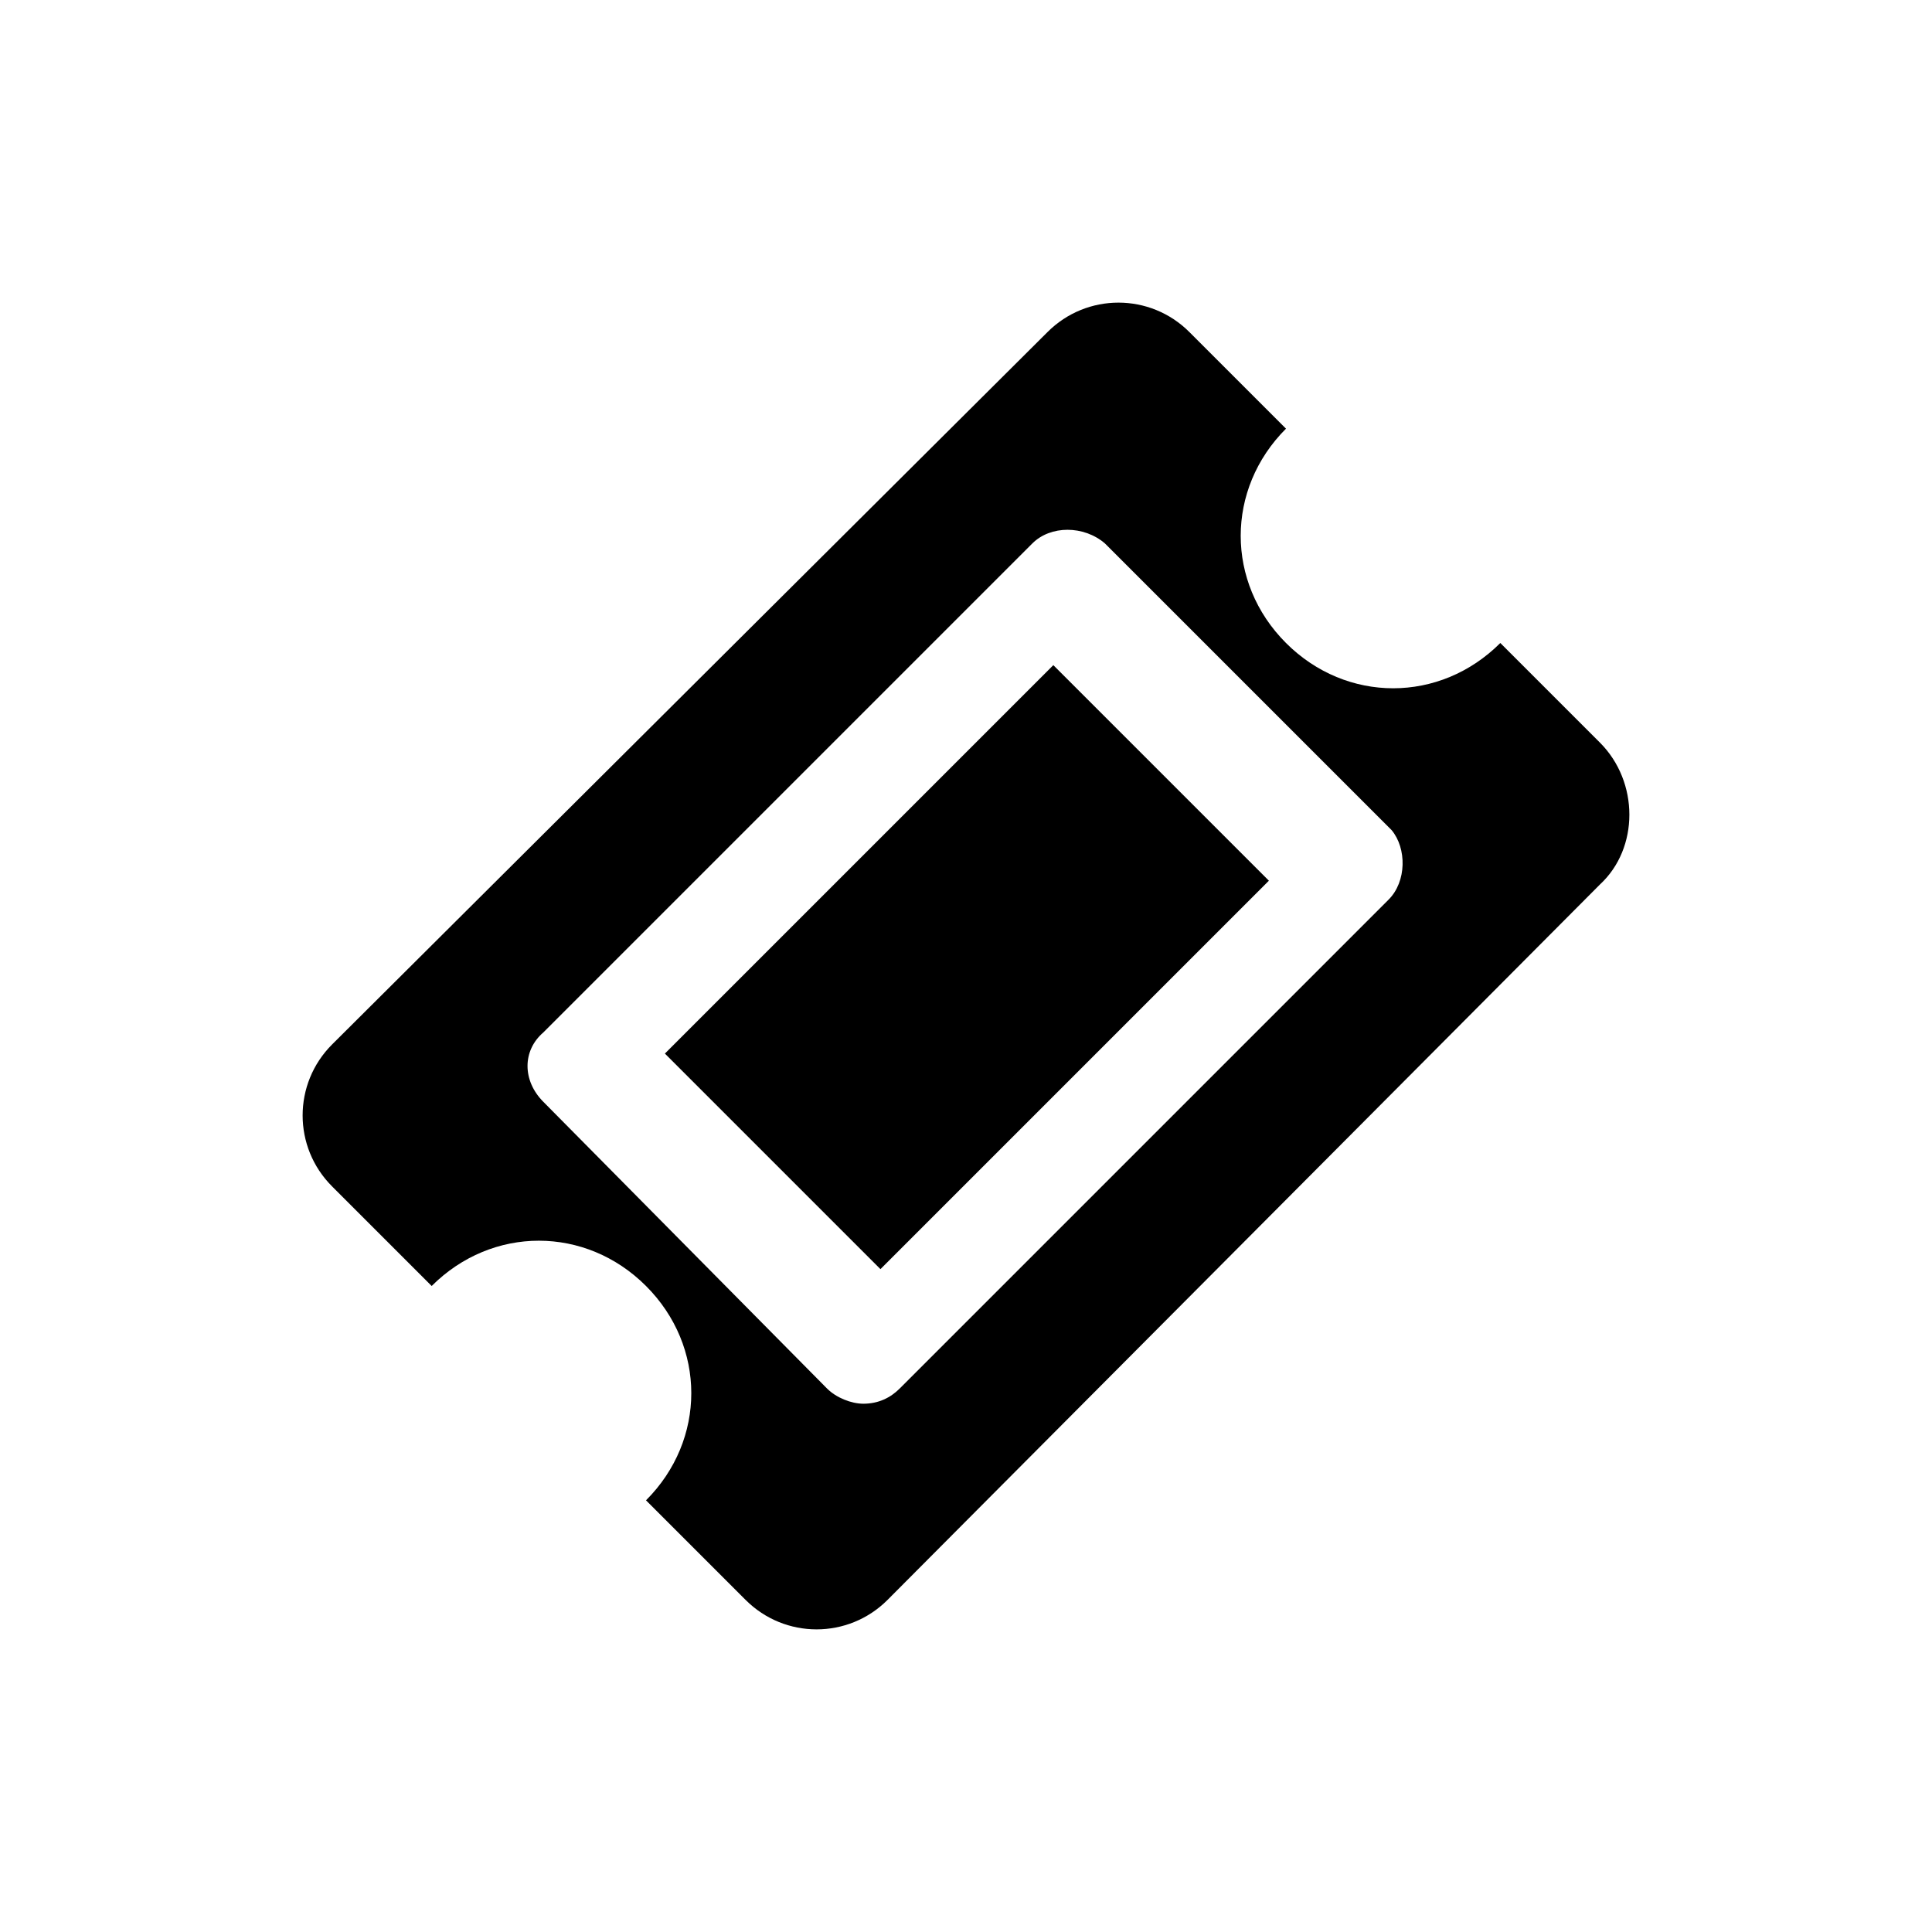 <svg xmlns="http://www.w3.org/2000/svg" version="1.1" x="0px" y="0px" viewBox="0 0 64 64" xml:space="preserve"><rect x="22.9" y="27" transform="matrix(0.707 -0.707 0.707 0.707 -13.254 32.002)" width="18.2" height="10.1"/><path d="M53 24.6l-3.3-3.3c-2 2-5.1 2-7.1 0 -2-2-2-5.1 0-7.1L39.4 11c-1.3-1.3-3.4-1.3-4.7 0L11 34.6c-1.3 1.3-1.3 3.4 0 4.7l3.3 3.3c2-2 5.1-2 7.1 0 2 2 2 5.1 0 7.1l3.3 3.3c1.3 1.3 3.4 1.3 4.7 0L53 29.3C54.3 28.1 54.3 25.9 53 24.6zM46 29.8L29.8 46c-0.3 0.3-0.7 0.5-1.2 0.5 -0.4 0-0.9-0.2-1.2-0.5L18 36.5c-0.7-0.7-0.7-1.7 0-2.3L34.2 18c0.6-0.6 1.7-0.6 2.4 0l9.5 9.5C46.6 28.1 46.6 29.2 46 29.8z"/></svg>